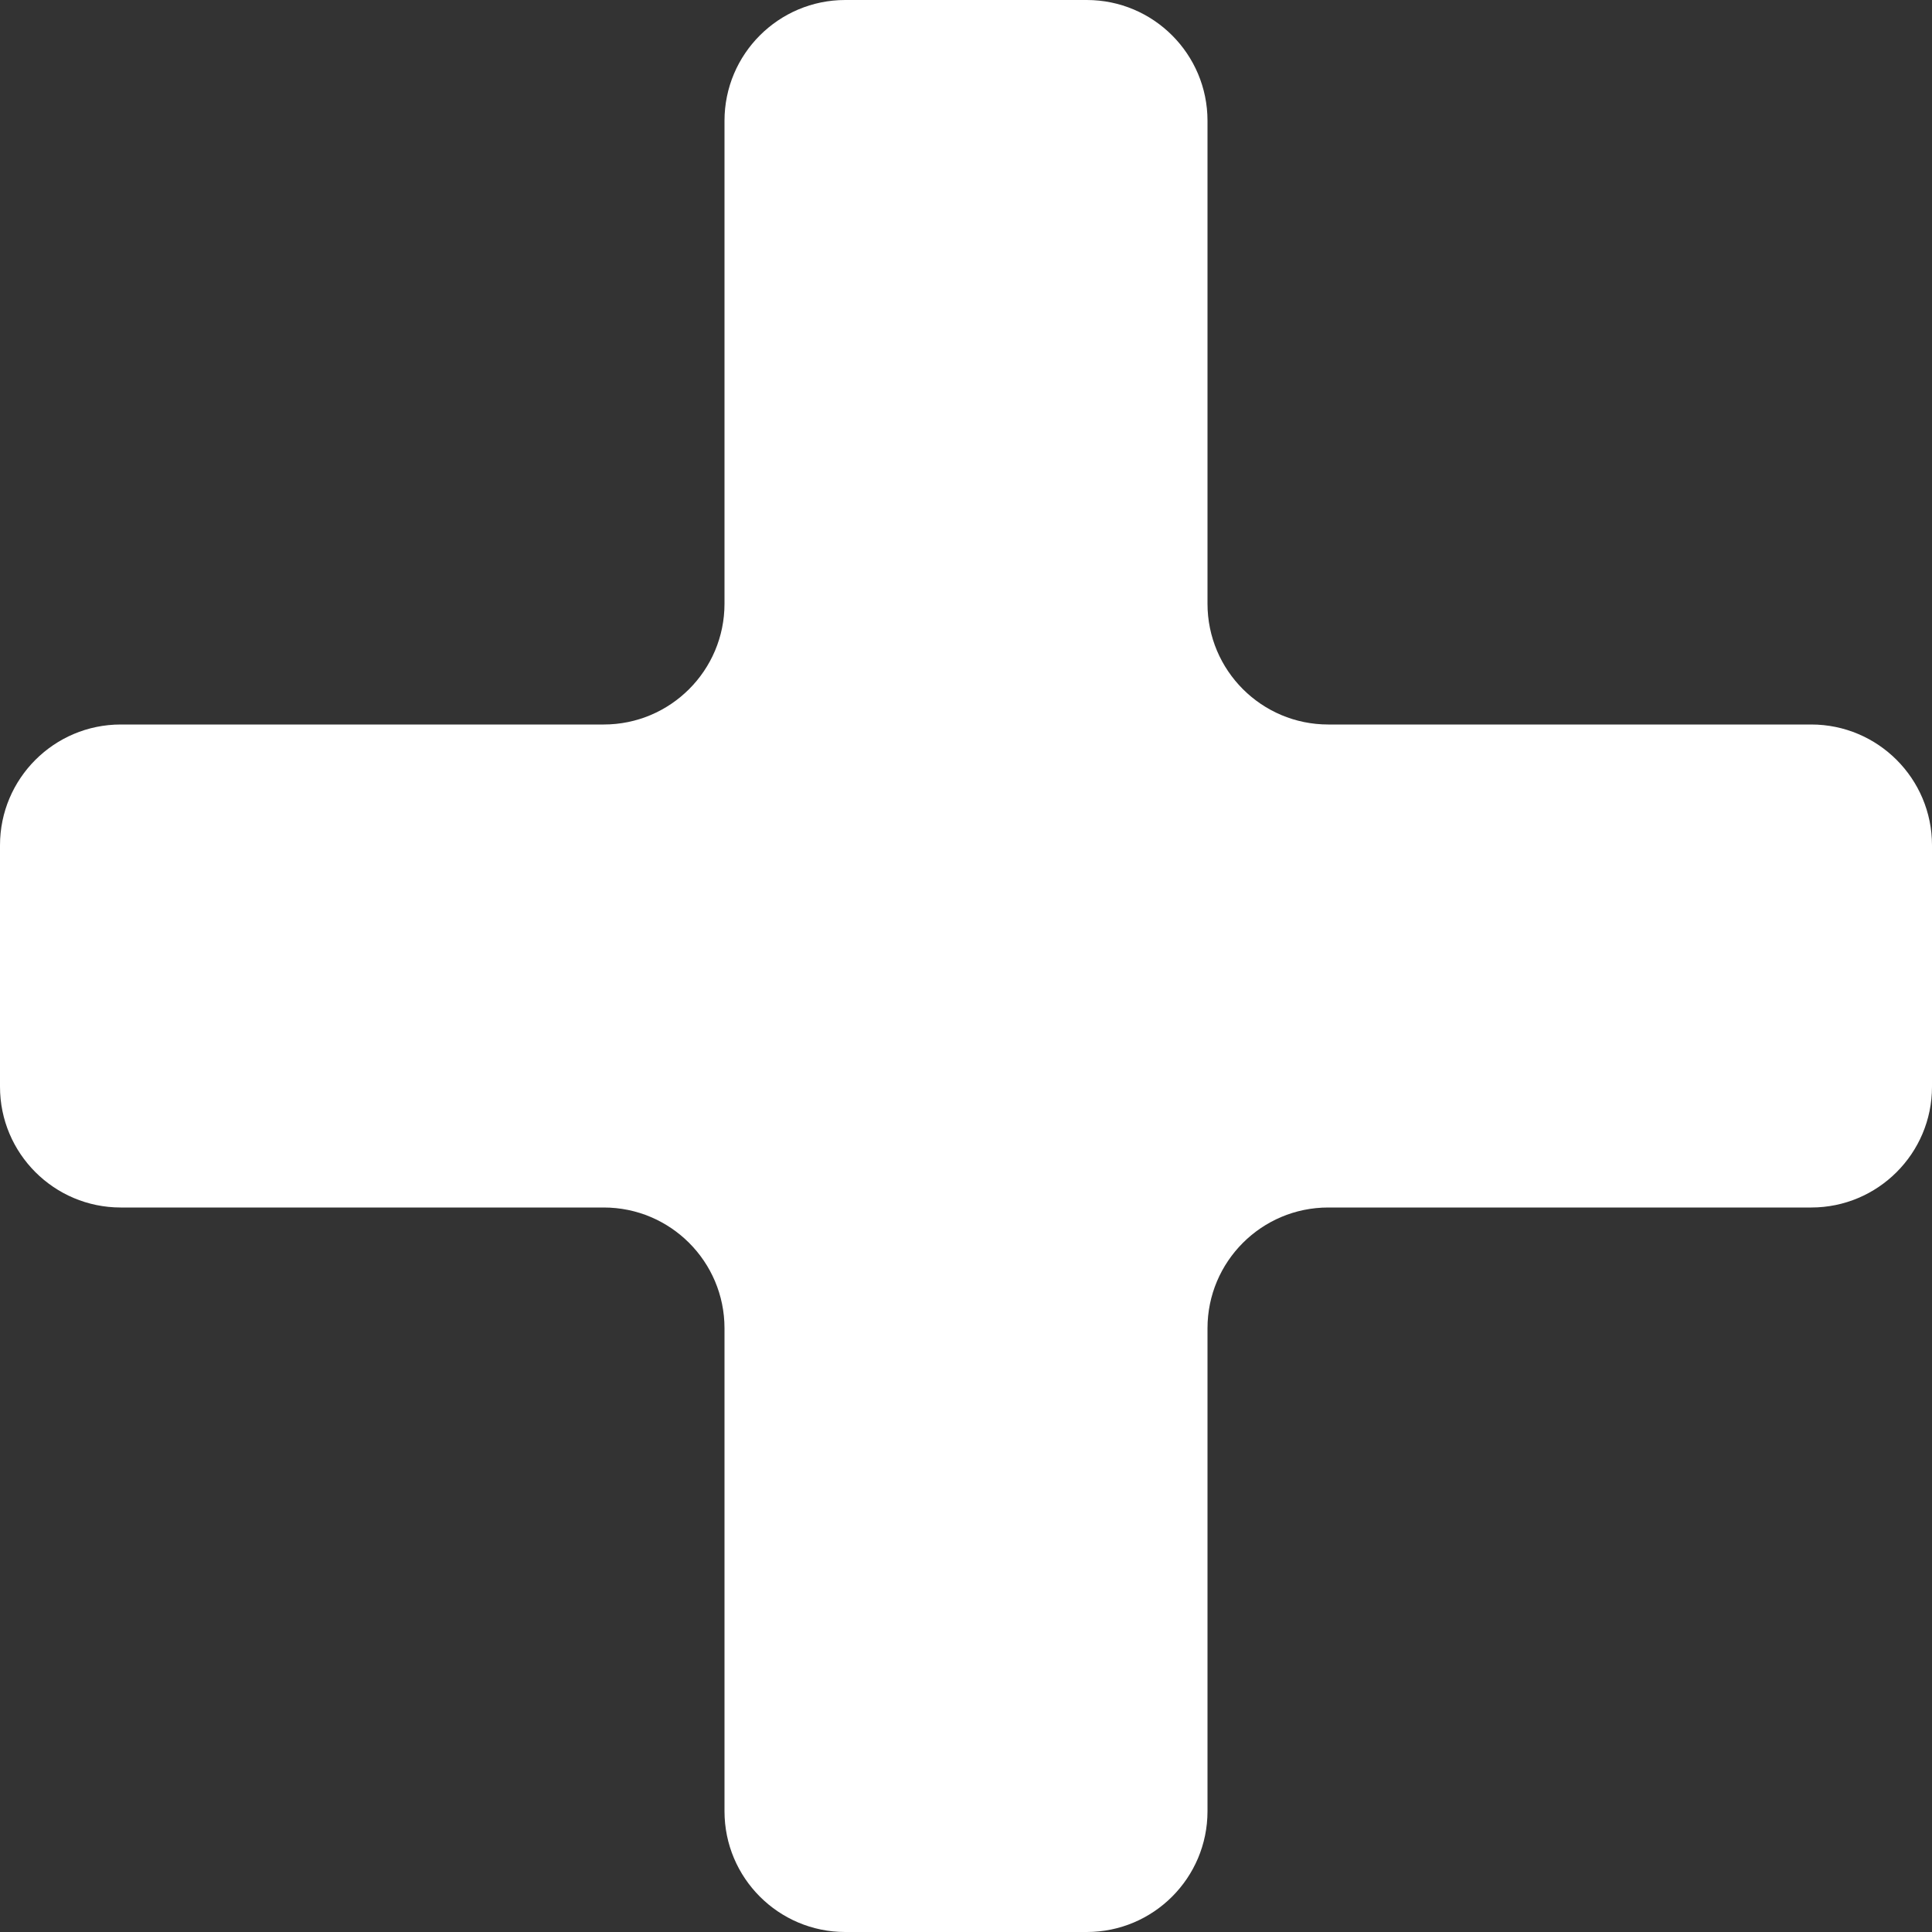<svg width="16" height="16" viewBox="0 0 16 16"  xmlns="http://www.w3.org/2000/svg">
<rect x="0" y="0" width="16" height="16" fill="#333333" stroke="none"/>
<path d="M16 9C16 9.552 15.552 10 15 10H11C10.448 10 10 10.448 10 11V15C10 15.552 9.552 16 9 16H7C6.448 16 6 15.552 6 15V11C6 10.448 5.552 10 5 10H1C0.448 10 0 9.552 0 9V7C0 6.448 0.448 6 1 6H5C5.552 6 6 5.552 6 5V1C6 0.448 6.448 0 7 0H9C9.552 0 10 0.448 10 1V5C10 5.552 10.448 6 11 6H15C15.552 6 16 6.448 16 7V9Z" fill="white"/>
</svg>
